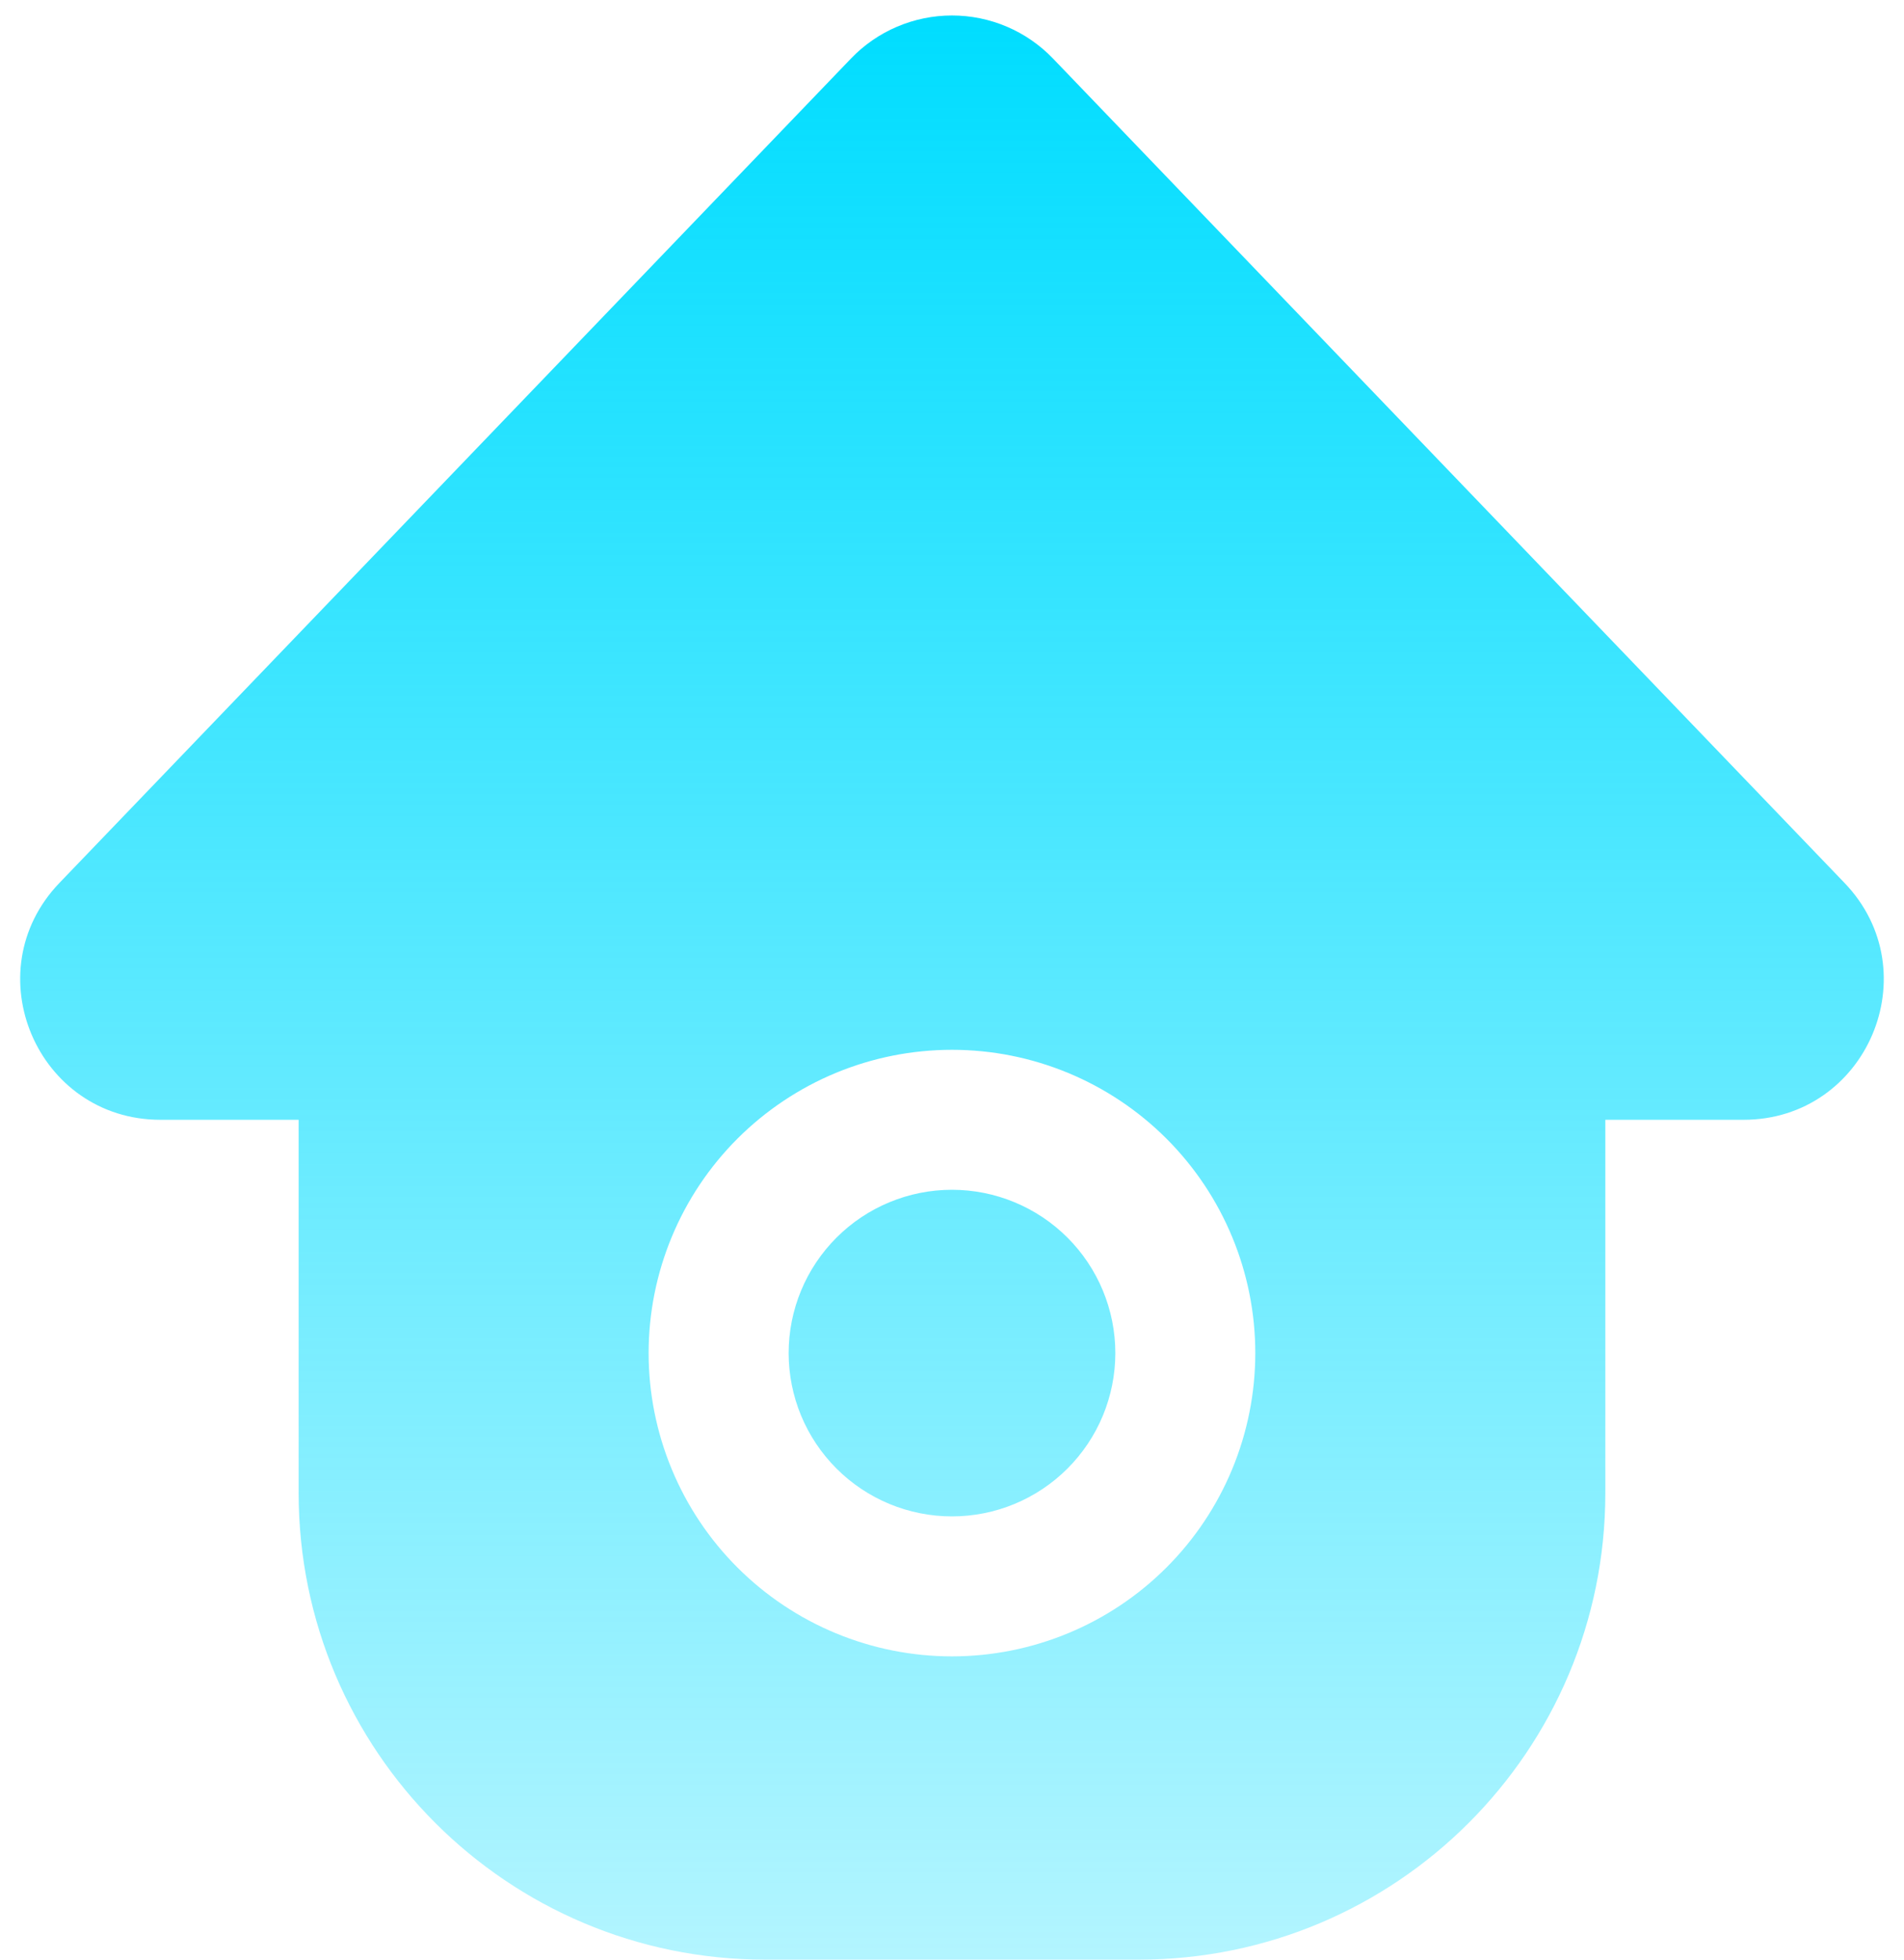<svg width="68" height="70" viewBox="0 0 68 70" fill="none" xmlns="http://www.w3.org/2000/svg">
<path fill-rule="evenodd" clip-rule="evenodd" d="M37.606 2.09L65.874 31.537C68.926 34.715 66.674 40 62.268 40H57.333V53.333C57.333 62.538 49.871 70 40.666 70H27.333C18.128 70 10.666 62.538 10.666 53.333V40H5.731C1.324 40 -0.927 34.715 2.124 31.537L30.393 2.09C30.859 1.604 31.419 1.217 32.039 0.953C32.659 0.689 33.326 0.553 33.999 0.553C34.673 0.553 35.34 0.689 35.96 0.953C36.579 1.217 37.139 1.604 37.606 2.09ZM29.853 58.342C31.168 58.887 32.577 59.167 33.999 59.167C36.872 59.166 39.628 58.025 41.659 55.993C43.691 53.962 44.832 51.206 44.832 48.333C44.832 45.46 43.691 42.705 41.659 40.673C39.628 38.642 36.872 37.5 33.999 37.5C32.577 37.5 31.168 37.78 29.853 38.324C28.539 38.869 27.345 39.667 26.338 40.673C25.332 41.679 24.534 42.873 23.99 44.187C23.445 45.502 23.165 46.911 23.165 48.333C23.165 49.756 23.445 51.165 23.99 52.479C24.534 53.794 25.332 54.988 26.338 55.994C27.345 57 28.539 57.798 29.853 58.342ZM28.61 50.566C28.317 49.858 28.166 49.099 28.166 48.333C28.166 46.786 28.781 45.303 29.875 44.209C30.968 43.115 32.452 42.5 33.999 42.5C35.546 42.5 37.03 43.115 38.124 44.209C39.218 45.303 39.833 46.786 39.833 48.333C39.833 49.099 39.682 49.858 39.389 50.566C39.096 51.273 38.666 51.916 38.124 52.458C37.583 53 36.939 53.429 36.232 53.723C35.524 54.016 34.765 54.167 33.999 54.167C33.233 54.167 32.475 54.016 31.767 53.723C31.059 53.429 30.416 53 29.875 52.458C29.333 51.916 28.903 51.273 28.61 50.566Z" fill="url(#paint0_linear)"/>
<defs>
<linearGradient id="paint0_linear" x1="33.999" y1="0.553" x2="33.999" y2="70" gradientUnits="userSpaceOnUse">
<stop stop-color="#00DDFF"/>
<stop offset="1" stop-color="#00DDFF" stop-opacity="0.3"/>
</linearGradient>
</defs>
</svg>
